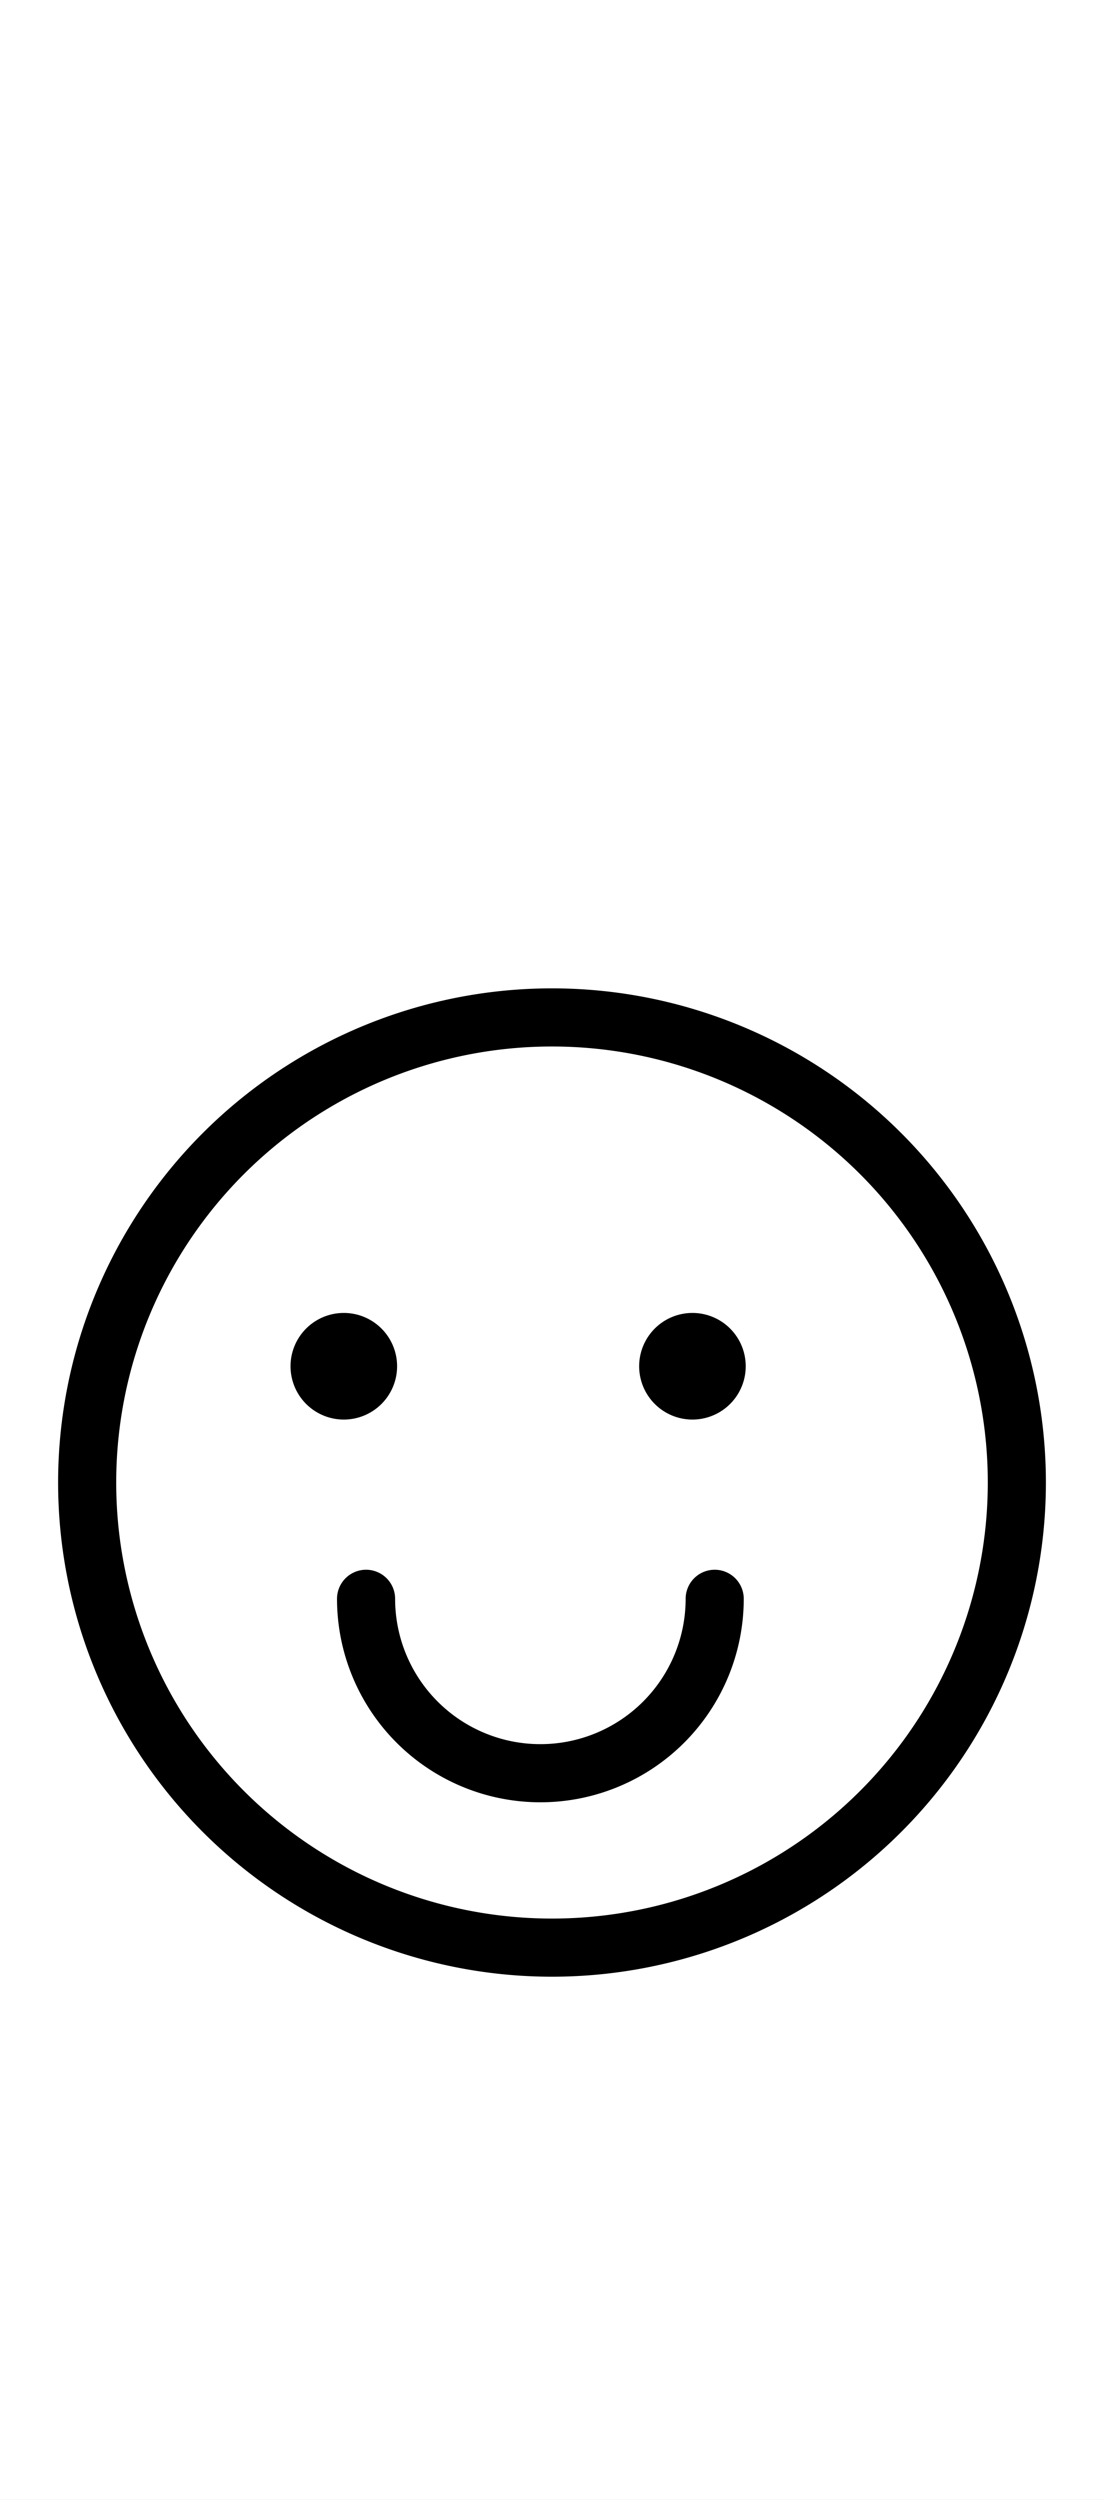 <?xml version="1.0" encoding="utf-8" standalone="yes"?>
<svg xmlns="http://www.w3.org/2000/svg" version="1.1" baseProfile="tiny" width="256.5" height="580.5" viewBox="-0.75 -0.75 9.5 21.5" fill="none" stroke="#000000" stroke-linejoin="round" stroke-linecap="round" stroke-width="0.5">
    <rect x="-0.75" y="-0.75" width="9.5" height="21.5" fill="#808080" stroke="none"/>
    <title>17462. face_smiley</title>
    <rect x="-0.75" y="-0.75" width="100%" height="100%" stroke="none" fill="#ffffff"/>
    <path d="M0,12a4,4 0 1,1 8,0a4,4 0 1,1 -8,0"></path>
    <path d="M2.4,13 a1.5,1.5 0 1,0 3.0,0"></path>
    <path d="M2,11a 0.208,0.208 0 1,1 0.417,0 a0.208,0.208 0 1,1 -0.417,0"></path>
    <path d="M5,11a 0.208,0.208 0 1,1 0.417,0 a0.208,0.208 0 1,1 -0.417,0"></path>
</svg>